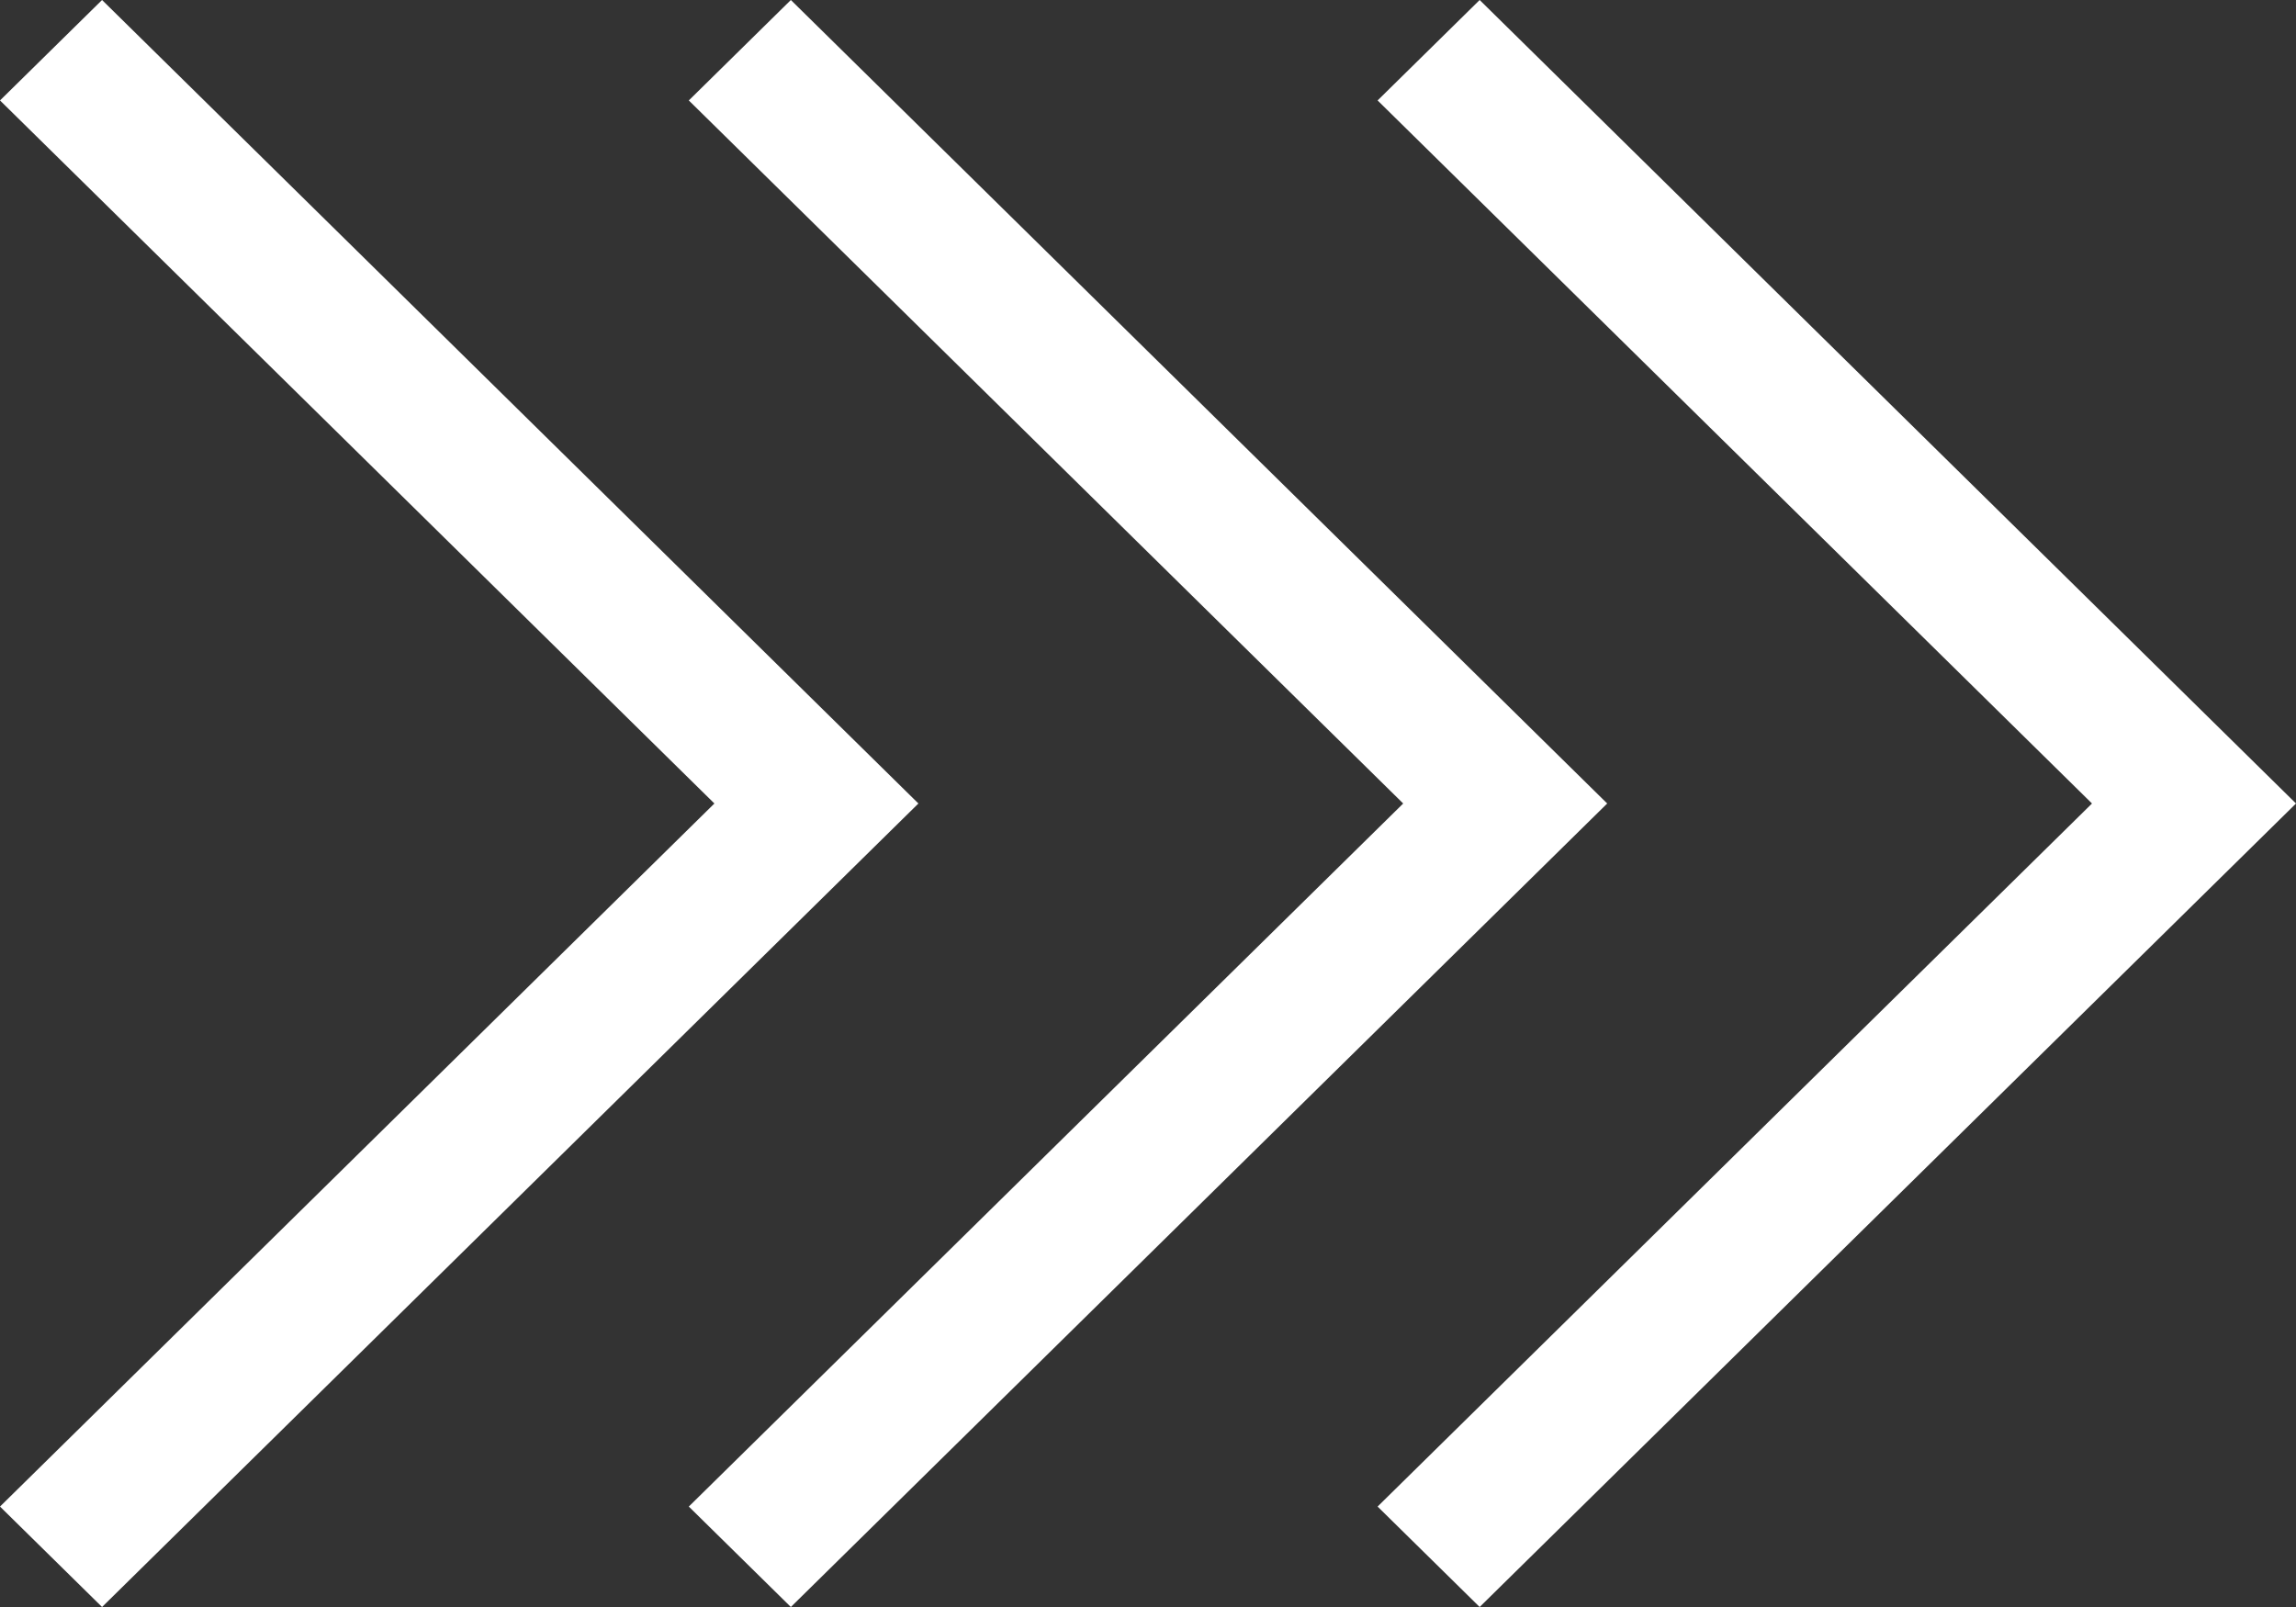 <svg width="20" height="14" viewBox="0 0 20 14" fill="none" xmlns="http://www.w3.org/2000/svg">
<rect x="0" y="0" width="20" height="14" fill="#333333" stroke="none"/>
<path d="M0.889 14L8 7L0.889 0L0 0.875L6.223 7L0 13.125L0.889 14Z" fill="white"/>
<path d="M6.889 14L14 7L6.889 0L6 0.875L12.223 7L6 13.125L6.889 14Z" fill="white"/>
<path d="M12.889 14L20 7L12.889 0L12 0.875L18.223 7L12 13.125L12.889 14Z" fill="white"/>
</svg>
